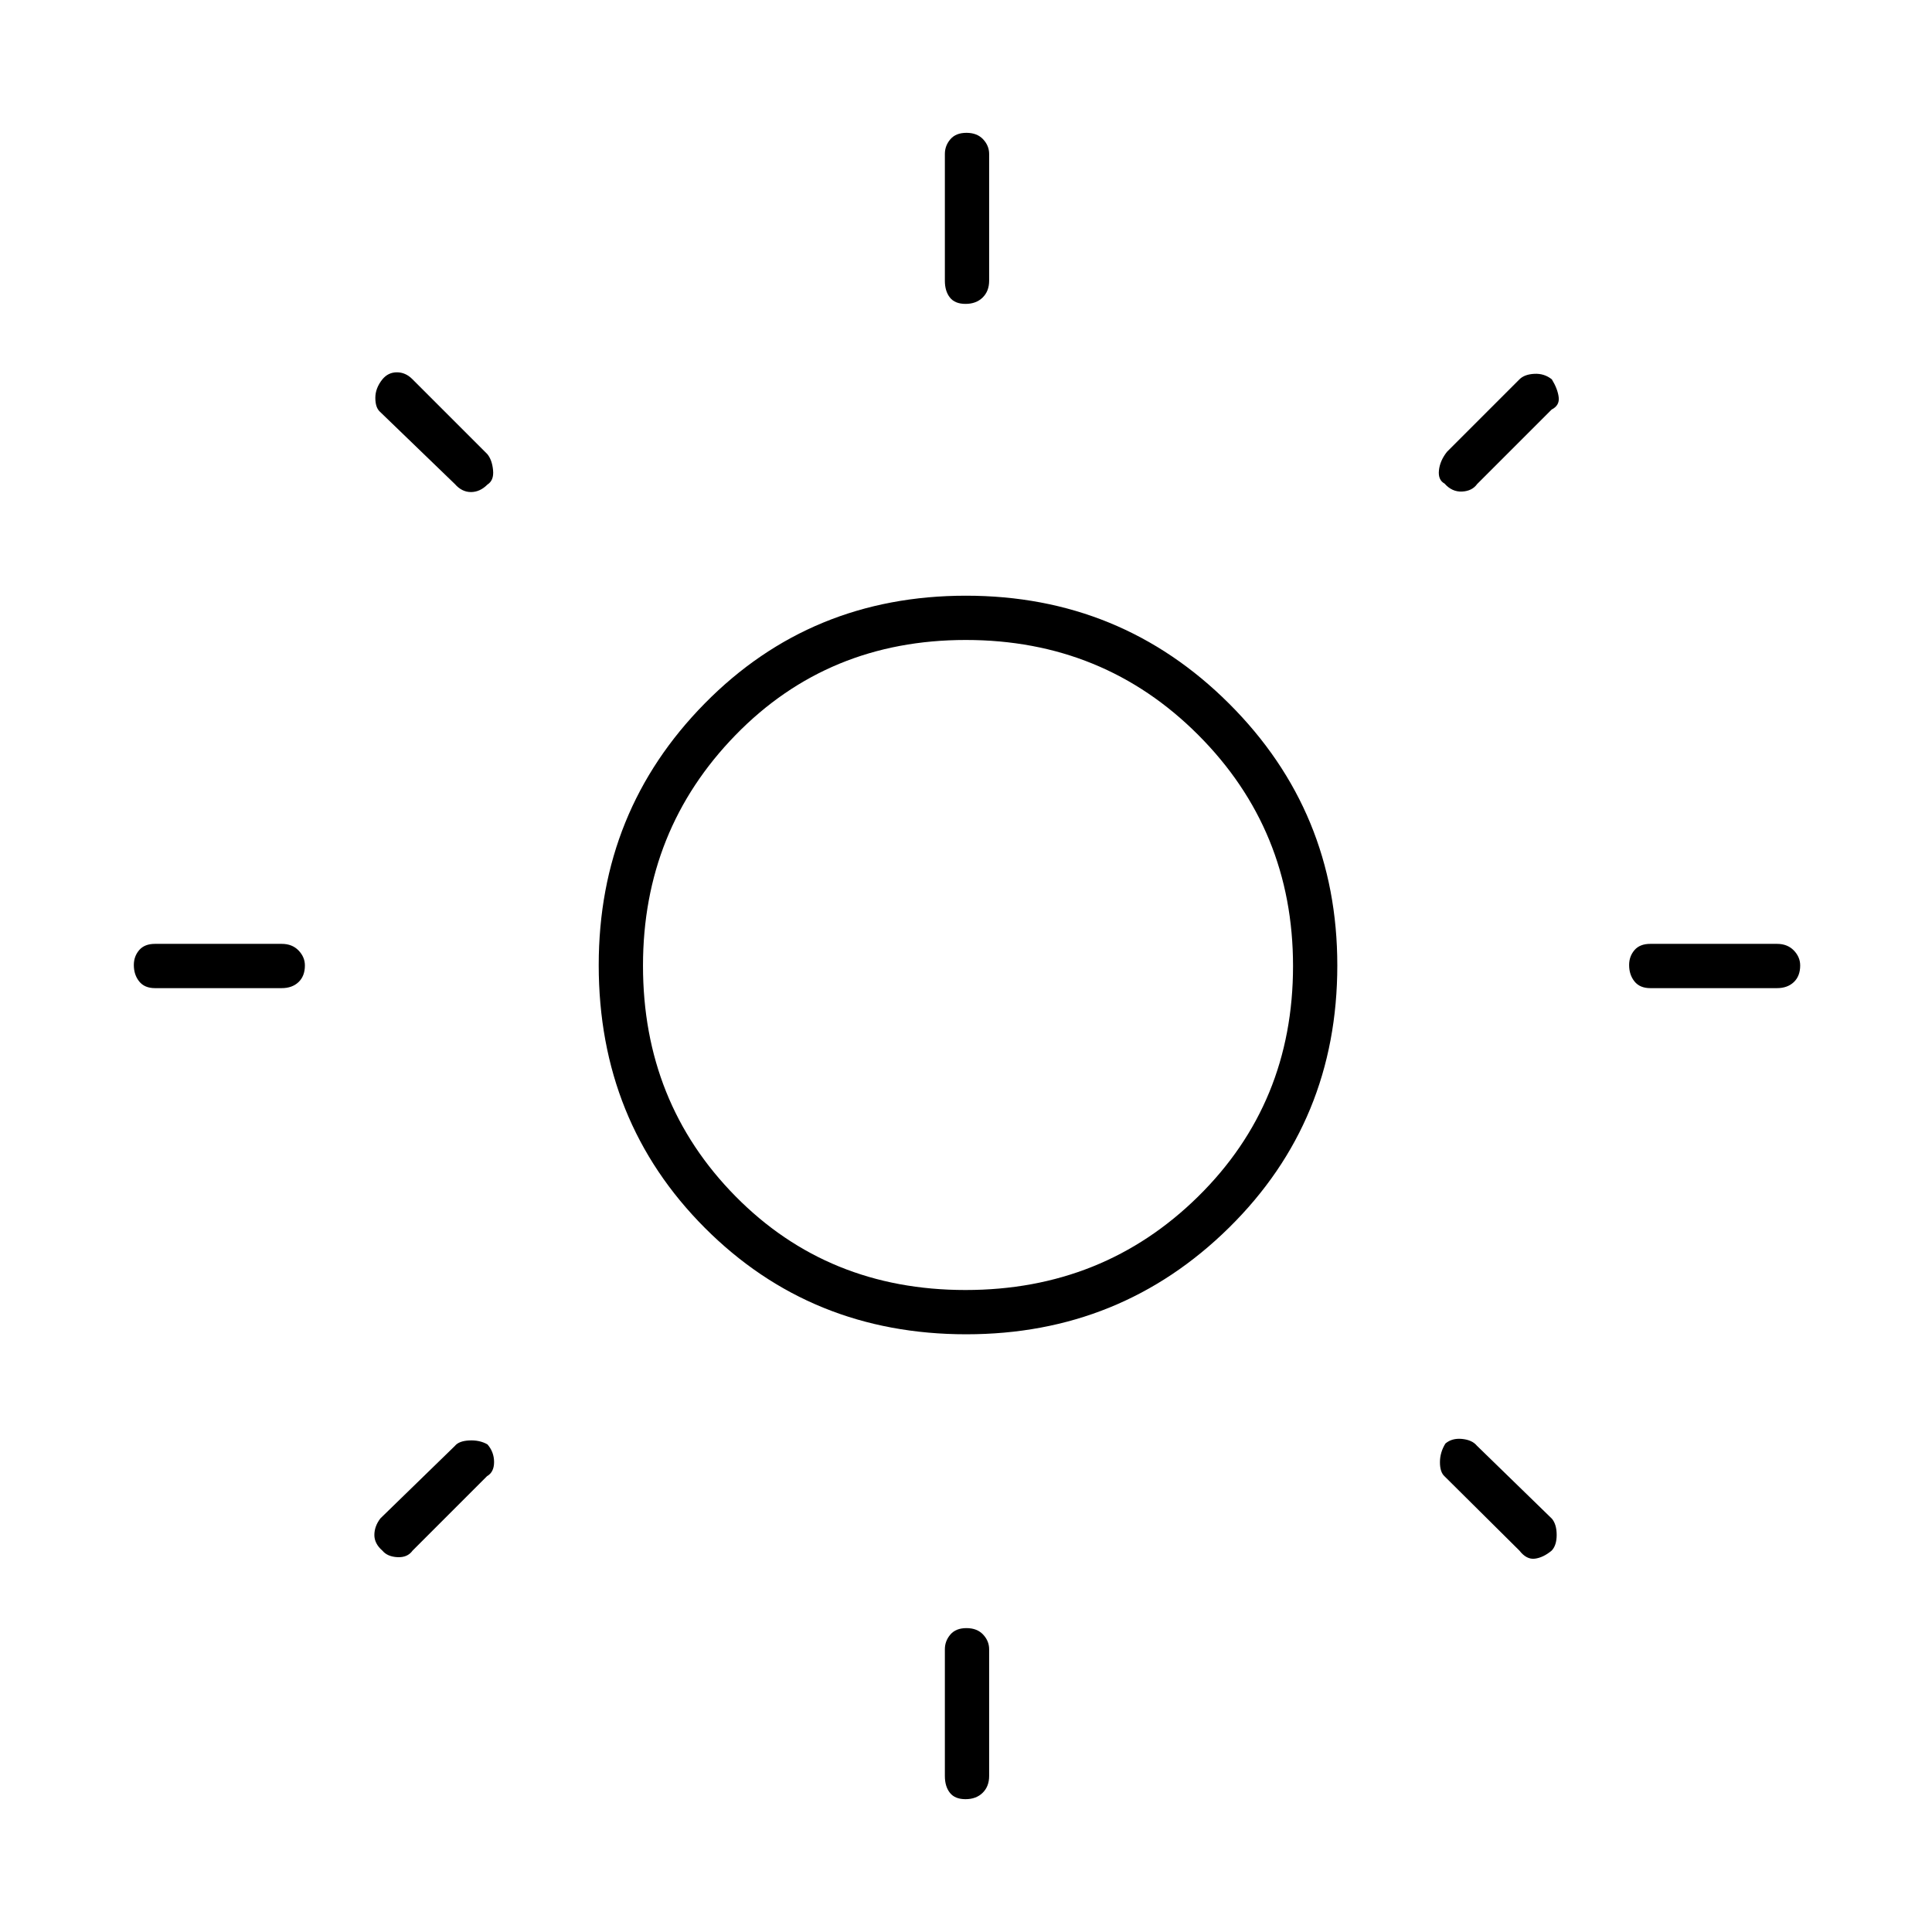 <svg xmlns="http://www.w3.org/2000/svg" height="48" viewBox="0 -960 960 960" width="48"><path d="M469.5-820.5v-63q0-4.1 2.73-7.3t8-3.2q5.27 0 8.27 3.2t3 7.3v63q0 5.17-3.23 8.34-3.23 3.16-8.5 3.16t-7.77-3.16q-2.5-3.17-2.5-8.34Zm0 743v-63q0-4.1 2.73-7.3t8-3.2q5.27 0 8.27 3.2t3 7.3v63q0 5.17-3.23 8.34-3.23 3.16-8.5 3.16T472-69.16q-2.5-3.17-2.5-8.34ZM883-469h-63q-5.17 0-7.84-3.34-2.66-3.33-2.66-8.14 0-4.3 2.66-7.41Q814.83-491 820-491h63q5.17 0 8.34 3.27 3.16 3.26 3.16 7.46 0 5.27-3.16 8.27-3.17 3-8.34 3Zm-743 0H77q-5.17 0-7.84-3.34-2.66-3.33-2.66-8.14 0-4.3 2.66-7.41Q71.83-491 77-491h63q5.18 0 8.34 3.27 3.16 3.26 3.16 7.46 0 5.27-3.16 8.27t-8.34 3Zm631-287.5-37 37q-2.5 3.5-7.5 3.75t-8.72-3.97q-3.28-1.78-2.78-6.56.5-4.79 4-9.22l36-36q2.5-2.5 7.43-2.75t8.67 2.75q2.9 4.74 3.4 8.87.5 4.13-3.5 6.13Zm-529 530-37 37q-2.5 3.5-7.5 3.25t-7.5-3.25q-4-3.5-3.98-7.8.02-4.31 2.98-8.2l37-36q2-2.5 7.18-2.75 5.19-.25 9.04 1.97 3.28 3.78 3.28 8.78t-3.5 7Zm513 37-37.22-36.94q-2.28-2.06-2.28-6.98 0-4.91 2.72-9.3 3.28-2.78 8.28-2.28t7.35 3.35l37.3 36.3q2.35 2.85 2.35 8.05 0 5.19-2.5 7.8-4.24 3.5-8.37 4-4.13.5-7.63-4Zm-529-530-37.22-35.92q-2.28-2.08-2.28-6.9 0-4.81 3.5-9.18 2.89-3.5 7.2-3.5 4.3 0 7.64 3.34l37.31 37.31q2.35 2.85 2.85 7.95t-2.78 7.16q-3.72 3.74-8.22 3.74t-8-4ZM480.18-297q-77.18 0-129.93-52.86T297.5-480.44q0-76.56 52.72-130.06T479.97-664q77.03 0 130.78 53.65t53.75 130.04q0 77.31-53.78 130.31t-130.54 53Zm-.43-22q68.39 0 115.57-46.43Q642.5-411.87 642.5-480q0-67.64-47.11-114.82Q548.27-642 479.89-642q-68.39 0-114.39 47.23t-46 114.63q0 67.91 45.93 114.53Q411.37-319 479.75-319Zm.25-161.5Z"/></svg>
